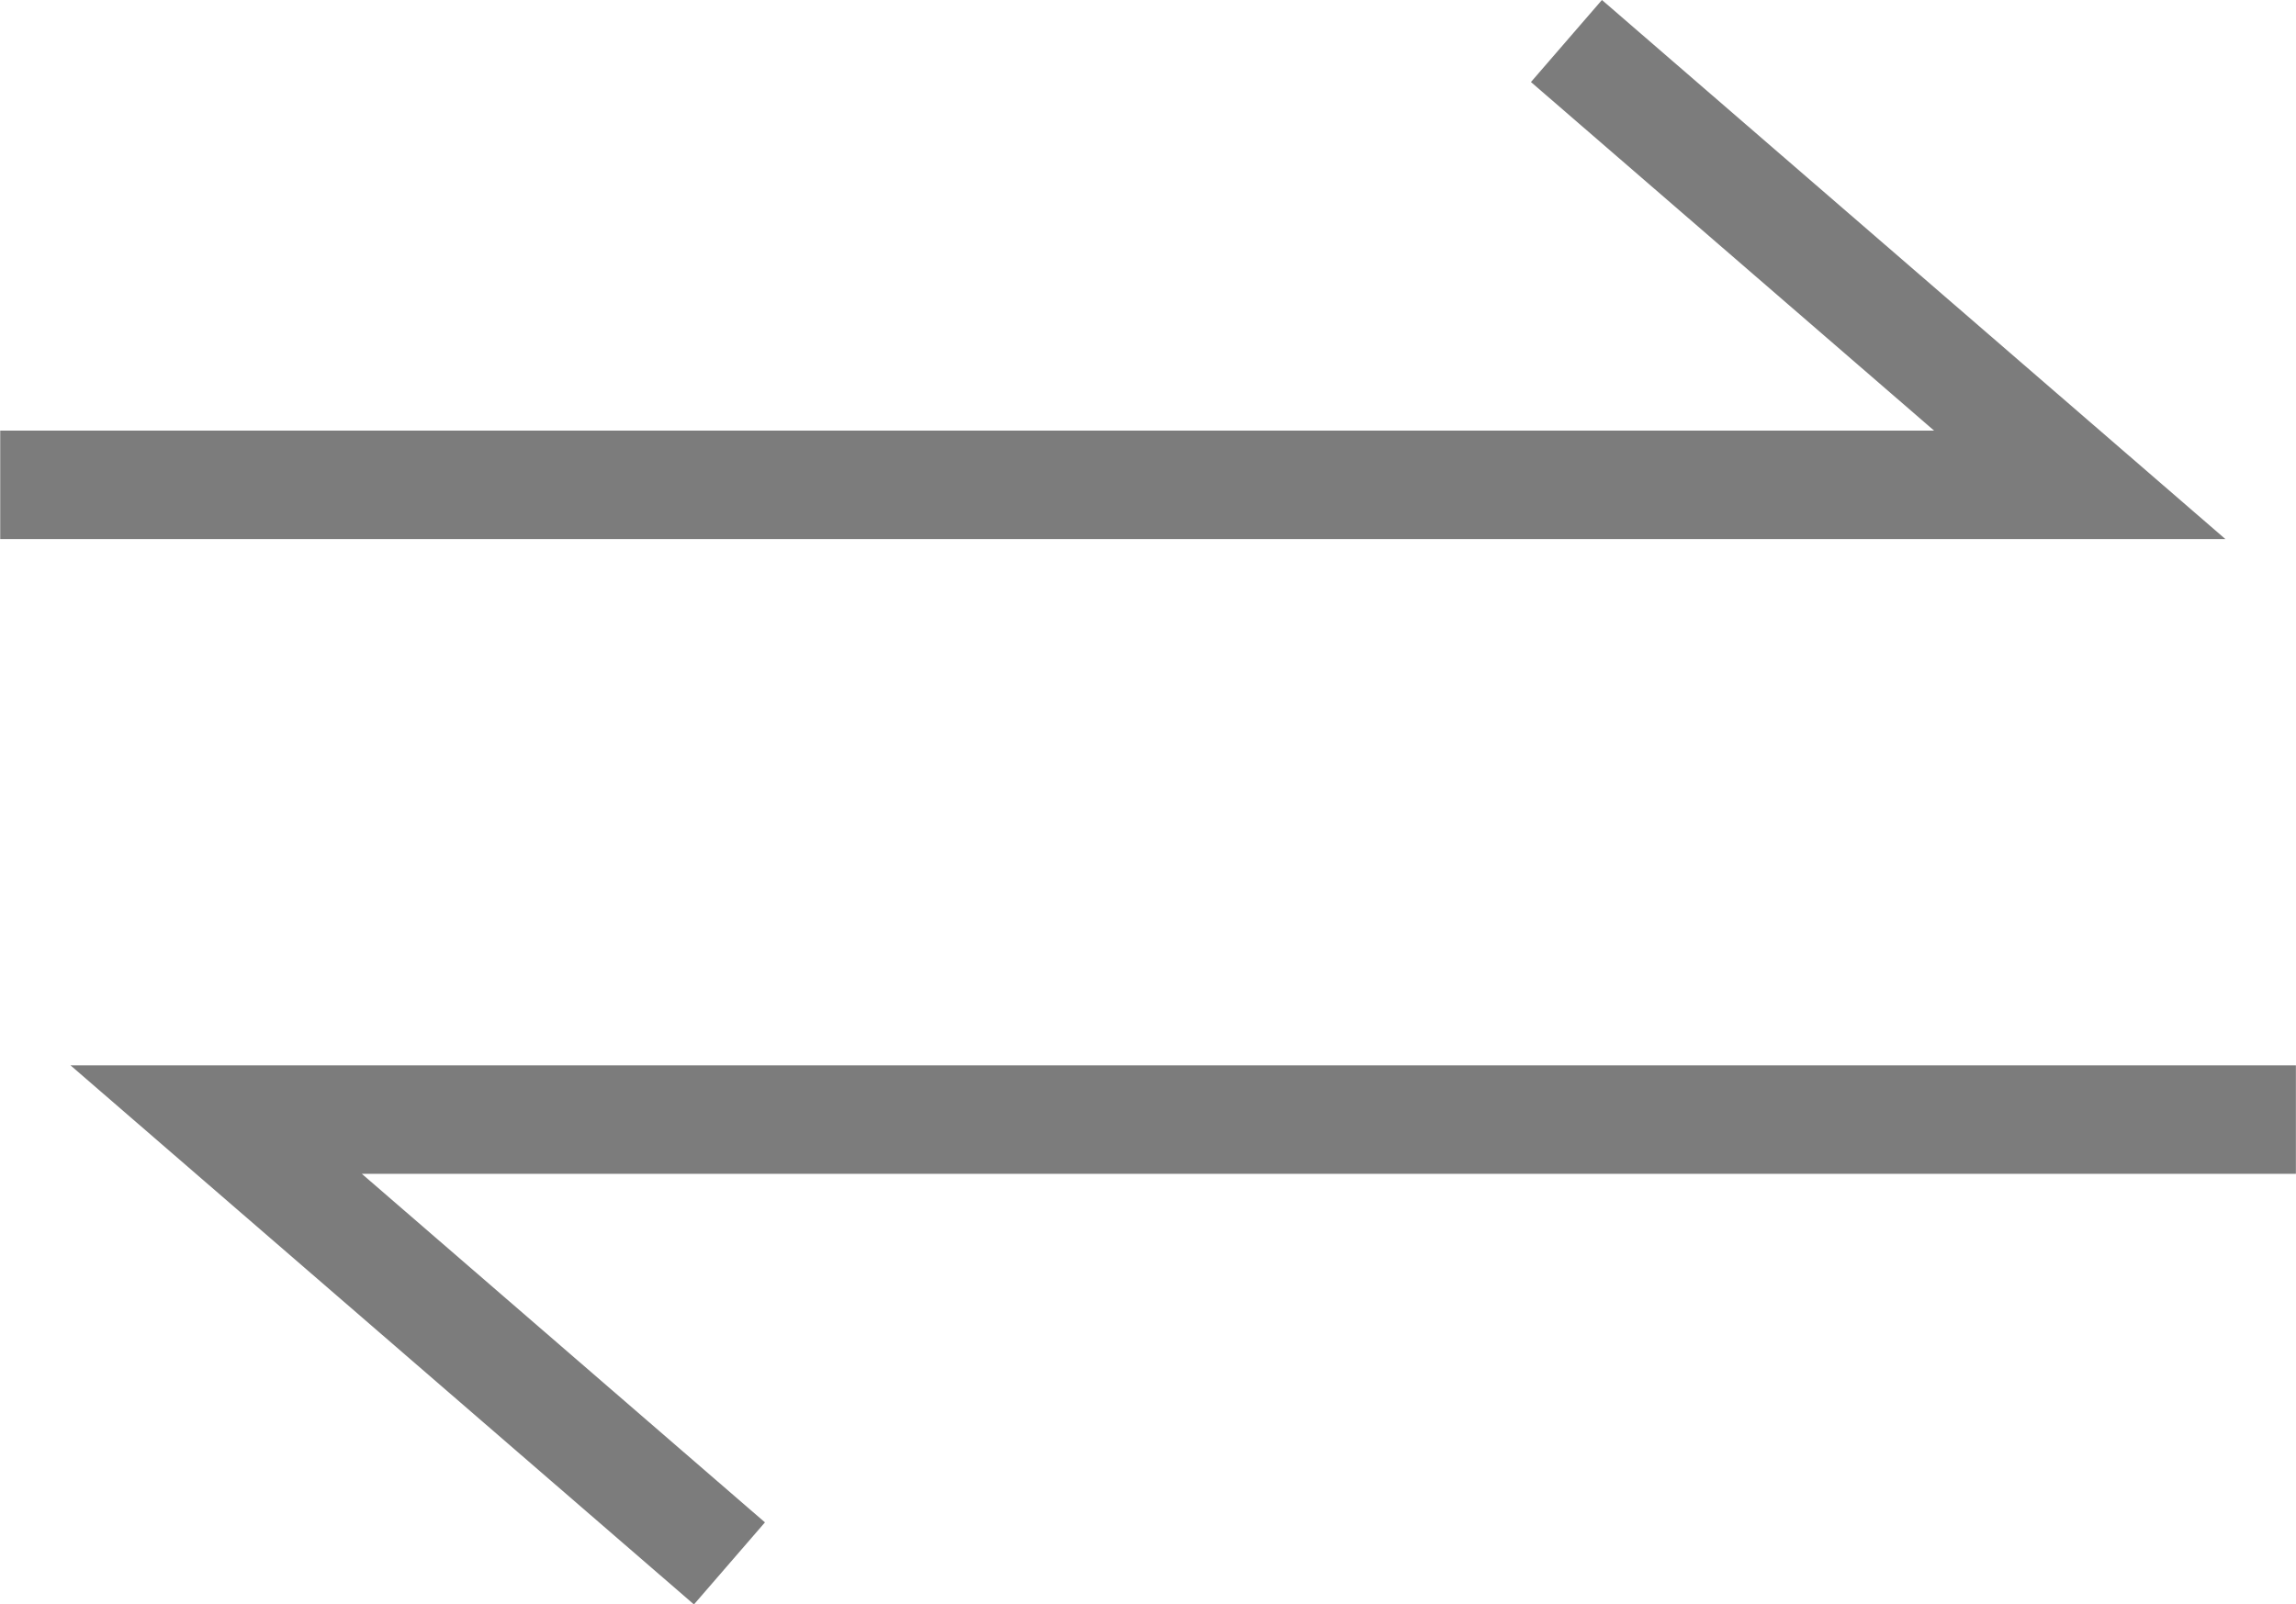 <svg xmlns="http://www.w3.org/2000/svg" width="21.158" height="14.789" viewBox="0 0 21.158 14.789">
  <g id="return-journey-icon" transform="translate(-1402.698 -541.974)">
    <g id="Group_152" data-name="Group 152">
      <path id="Path_156" data-name="Path 156" d="M1417.133,542.352l4.73,4.091H1402.7" fill="none" stroke="#7c7c7c" stroke-width="1"/>
    </g>
    <g id="Group_153" data-name="Group 153">
      <path id="Path_157" data-name="Path 157" d="M1409.42,556.385l-4.73-4.091h19.165" fill="none" stroke="#7c7c7c" stroke-width="1"/>
    </g>
  </g>
</svg>
